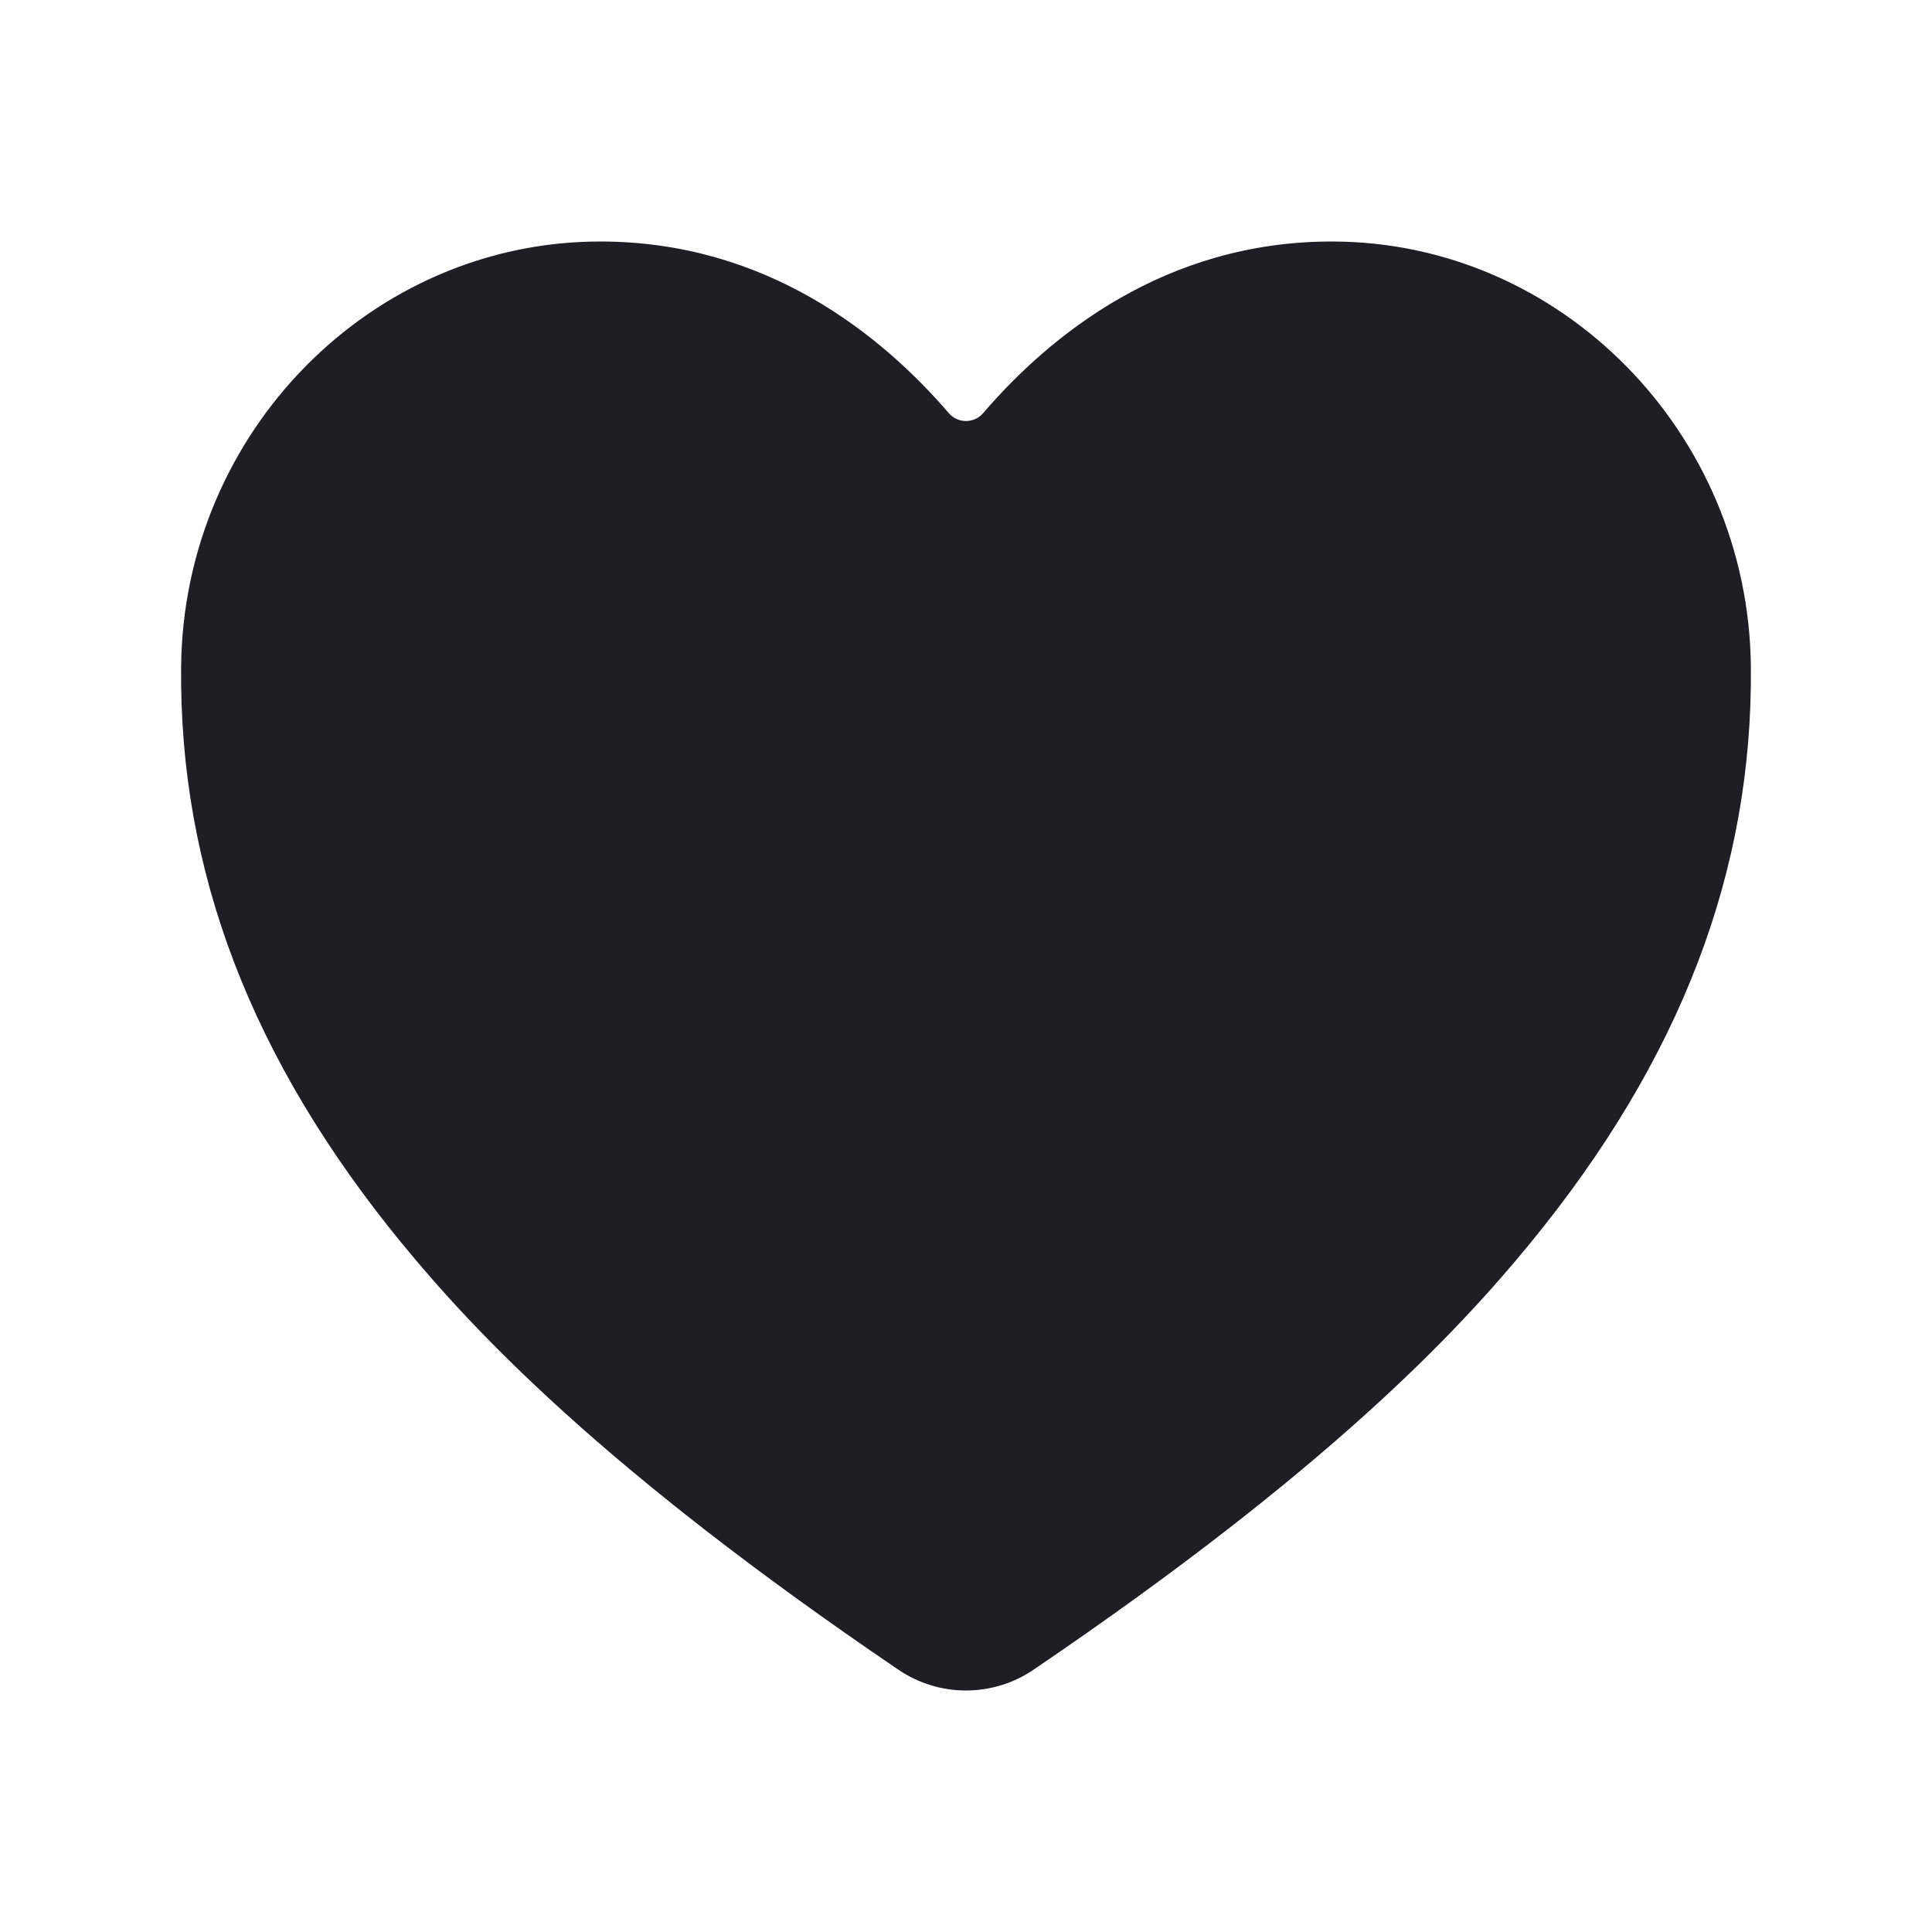 <svg width="24" height="24" viewBox="0 0 24 24" fill="none" xmlns="http://www.w3.org/2000/svg">
    <path d="M11.999 21C11.698 21 11.405 20.909 11.156 20.739C7.472 18.238 5.877 16.523 4.997 15.451C3.122 13.166 2.224 10.82 2.25 8.28C2.279 5.368 4.615 3 7.456 3C9.523 3 10.954 4.164 11.787 5.133C11.814 5.164 11.846 5.188 11.883 5.205C11.919 5.221 11.959 5.23 11.999 5.23C12.04 5.23 12.08 5.221 12.116 5.205C12.153 5.188 12.185 5.164 12.212 5.133C13.045 4.163 14.476 3 16.543 3C19.384 3 21.72 5.368 21.75 8.28C21.775 10.821 20.876 13.167 19.002 15.452C18.122 16.524 16.527 18.239 12.843 20.739C12.595 20.909 12.301 21 11.999 21V21Z"
          fill="#1F1D25"/>
</svg>

